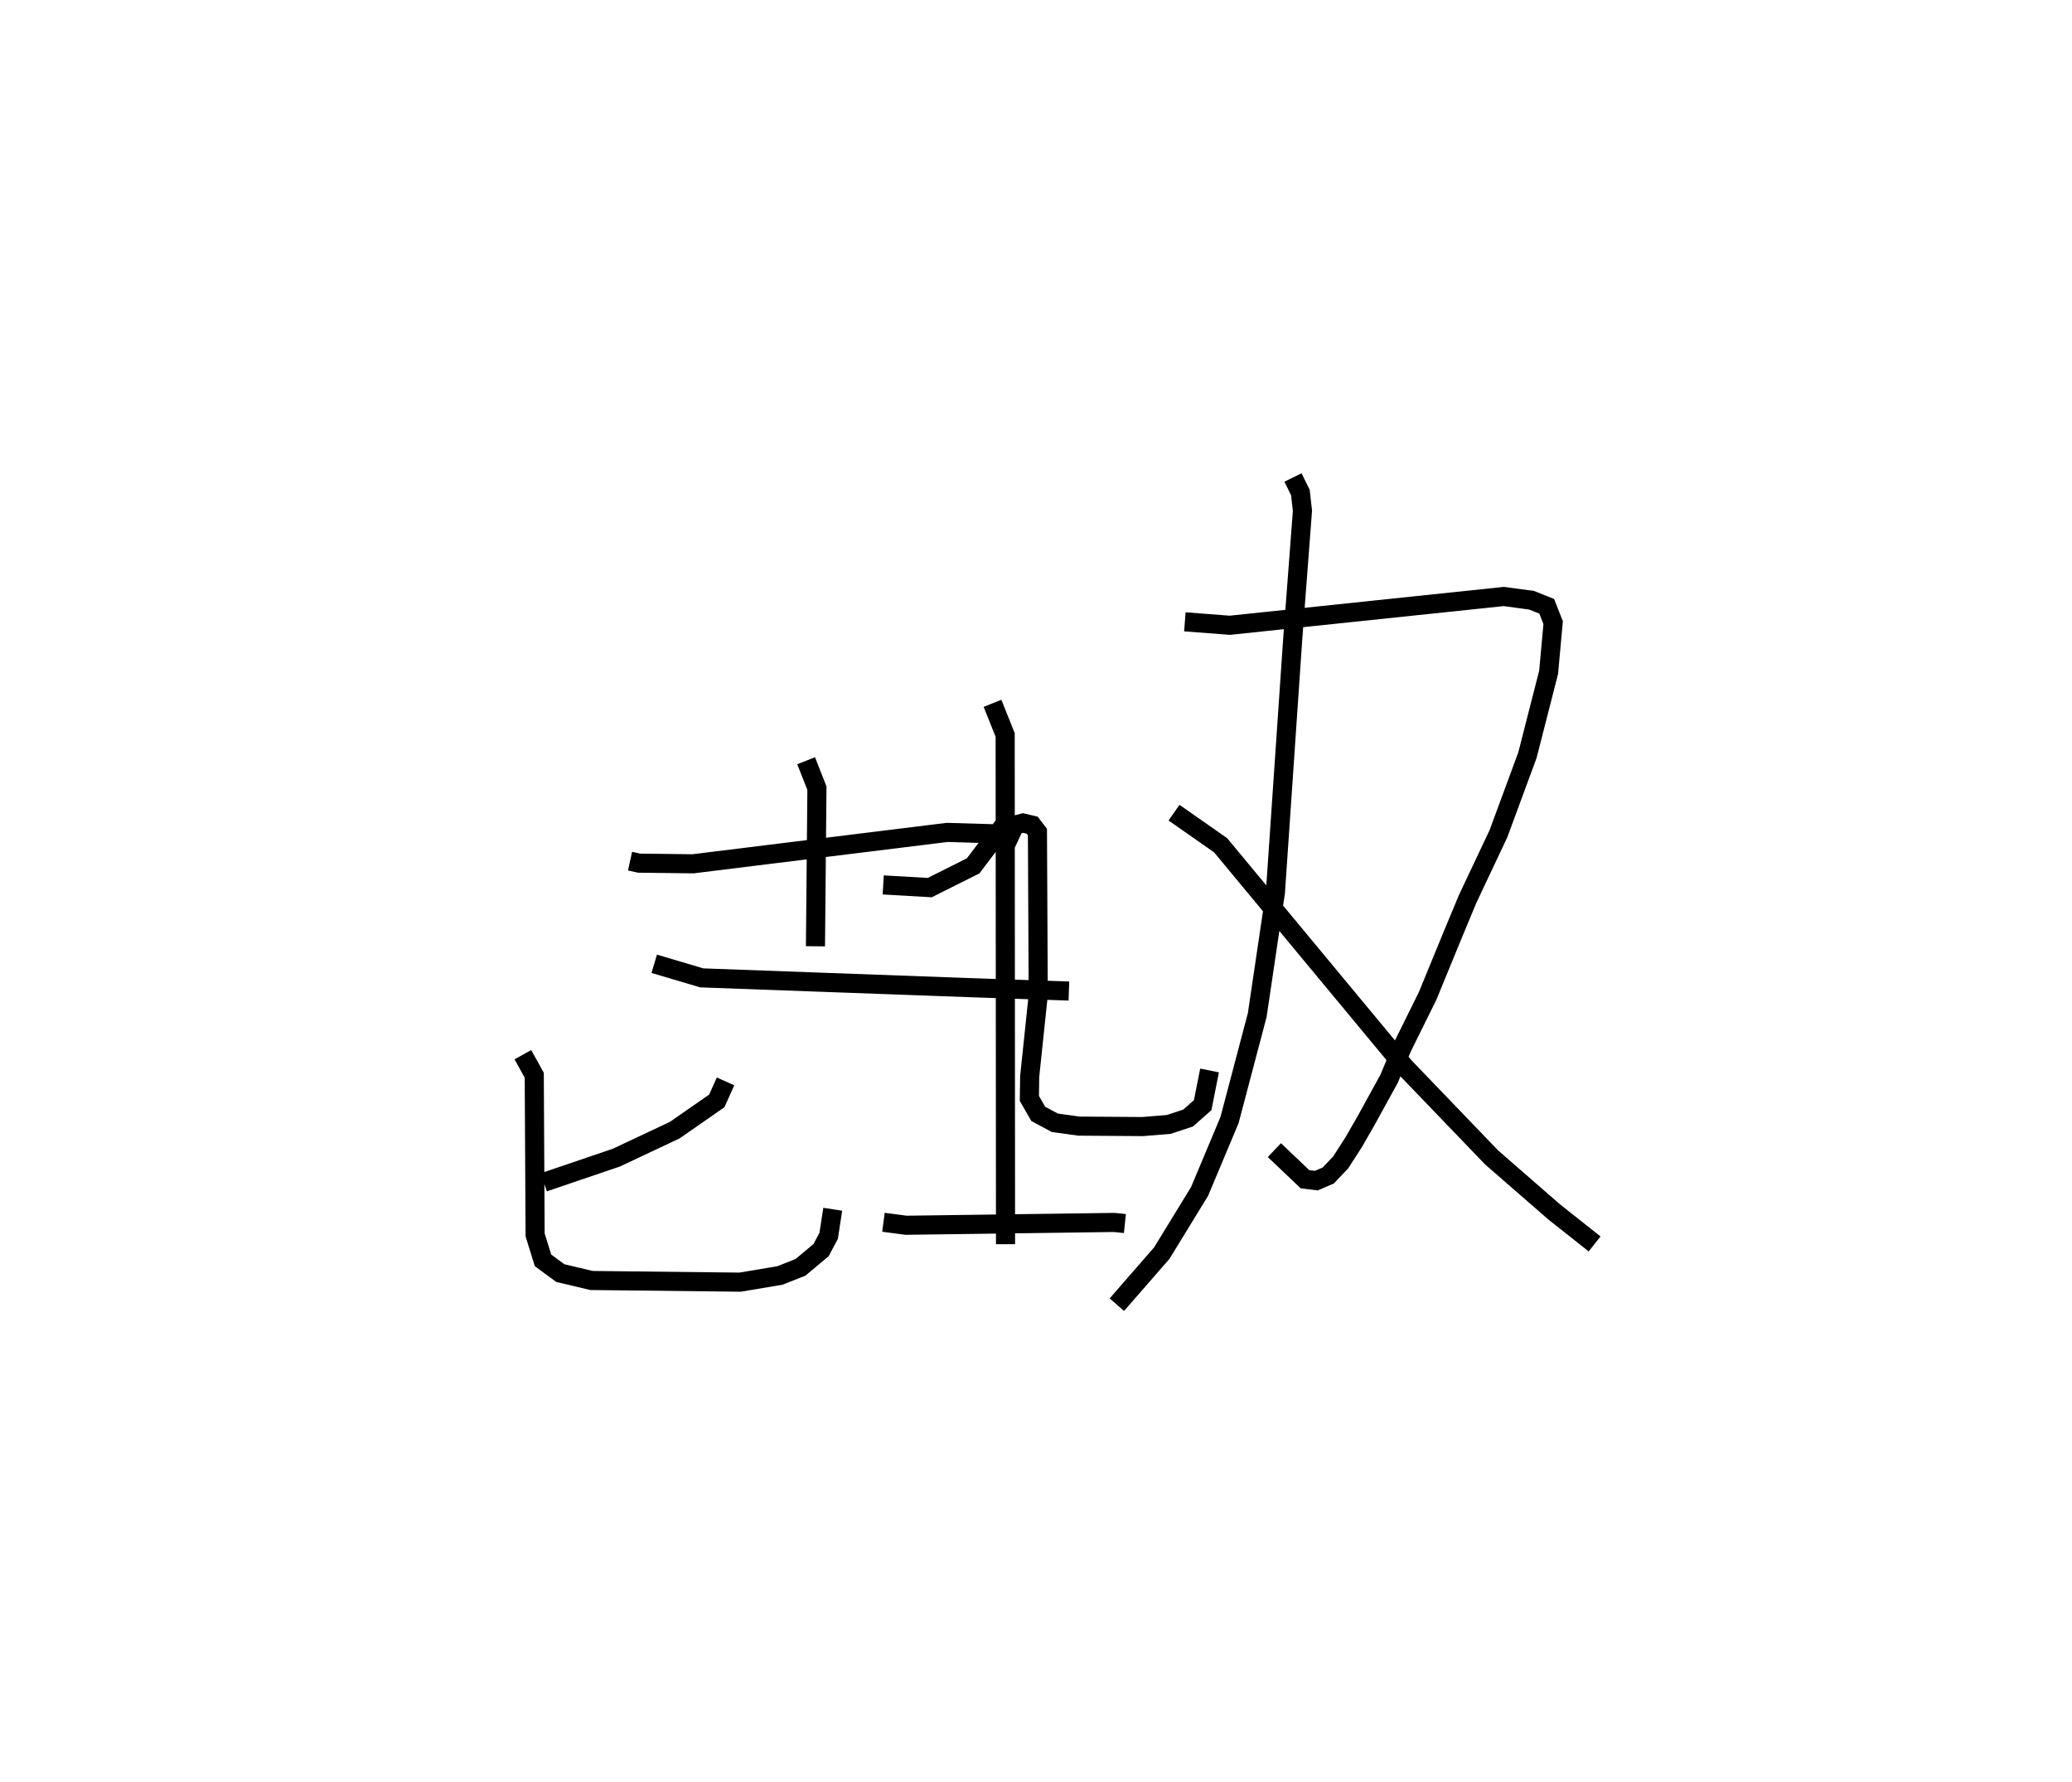 <?xml version="1.0" encoding="utf-8" ?>
<svg baseProfile="full" height="93.31" version="1.1" width="108.491" xmlns="http://www.w3.org/2000/svg" xmlns:ev="http://www.w3.org/2001/xml-events" xmlns:xlink="http://www.w3.org/1999/xlink"><defs /><rect fill="white" height="93.31" width="108.491" x="0" y="0" /><path d="M25,31.674 m0.0,0.0 m7.989,13.414 l0.474,0.105 2.823,0.034 l13.307,-1.644 3.229,0.095 l0.527,0.247 m-11.14,-4.094 l0.566,1.436 -0.077,8.278 m-8.442,0.917 l2.489,0.738 14.055,0.512 l5.168,0.177 m-17.978,4.73 l-0.457,1.021 -2.201,1.531 l-3.057,1.44 -3.801,1.292 m-1.096,-6.681 l0.596,1.077 0.045,8.358 l0.414,1.333 0.904,0.666 l1.634,0.388 7.782,0.087 l2.084,-0.35 1.077,-0.425 l1.078,-0.903 0.397,-0.746 l0.214,-1.392 m2.643,-16.982 l2.436,0.14 2.272,-1.138 l1.475,-1.944 1.137,-0.299 l0.478,0.112 0.277,0.361 l0.042,8.536 -0.448,4.258 l-0.016,1.152 0.465,0.811 l0.872,0.466 1.256,0.173 l3.334,0.024 1.372,-0.112 l1.009,-0.334 0.765,-0.674 l0.361,-1.817 m-17.075,7.948 l1.186,0.156 10.892,-0.147 l0.565,0.058 m-6.933,-27.238 l0.663,1.655 0.019,26.663 m9.39,-32.586 l2.354,0.181 14.347,-1.507 l1.455,0.197 0.791,0.316 l0.337,0.855 -0.237,2.601 l-1.109,4.338 -1.519,4.114 l-1.613,3.417 -0.802,1.927 l-1.29,3.143 -1.347,2.724 l-0.671,1.615 -1.205,2.192 l-0.652,1.135 -0.682,1.058 l-0.65,0.685 -0.622,0.267 l-0.594,-0.072 -1.604,-1.524 m0.974,-35.219 l0.387,0.787 0.109,0.958 l-0.508,6.684 -0.908,13.297 l-0.952,6.421 -1.45,5.495 l-1.568,3.738 -1.978,3.229 l-2.353,2.701 m2.992,-25.76 l2.438,1.704 9.616,11.587 l4.578,4.762 3.279,2.855 l2.112,1.672 " fill="none" stroke="black" stroke-width="1" /></svg>